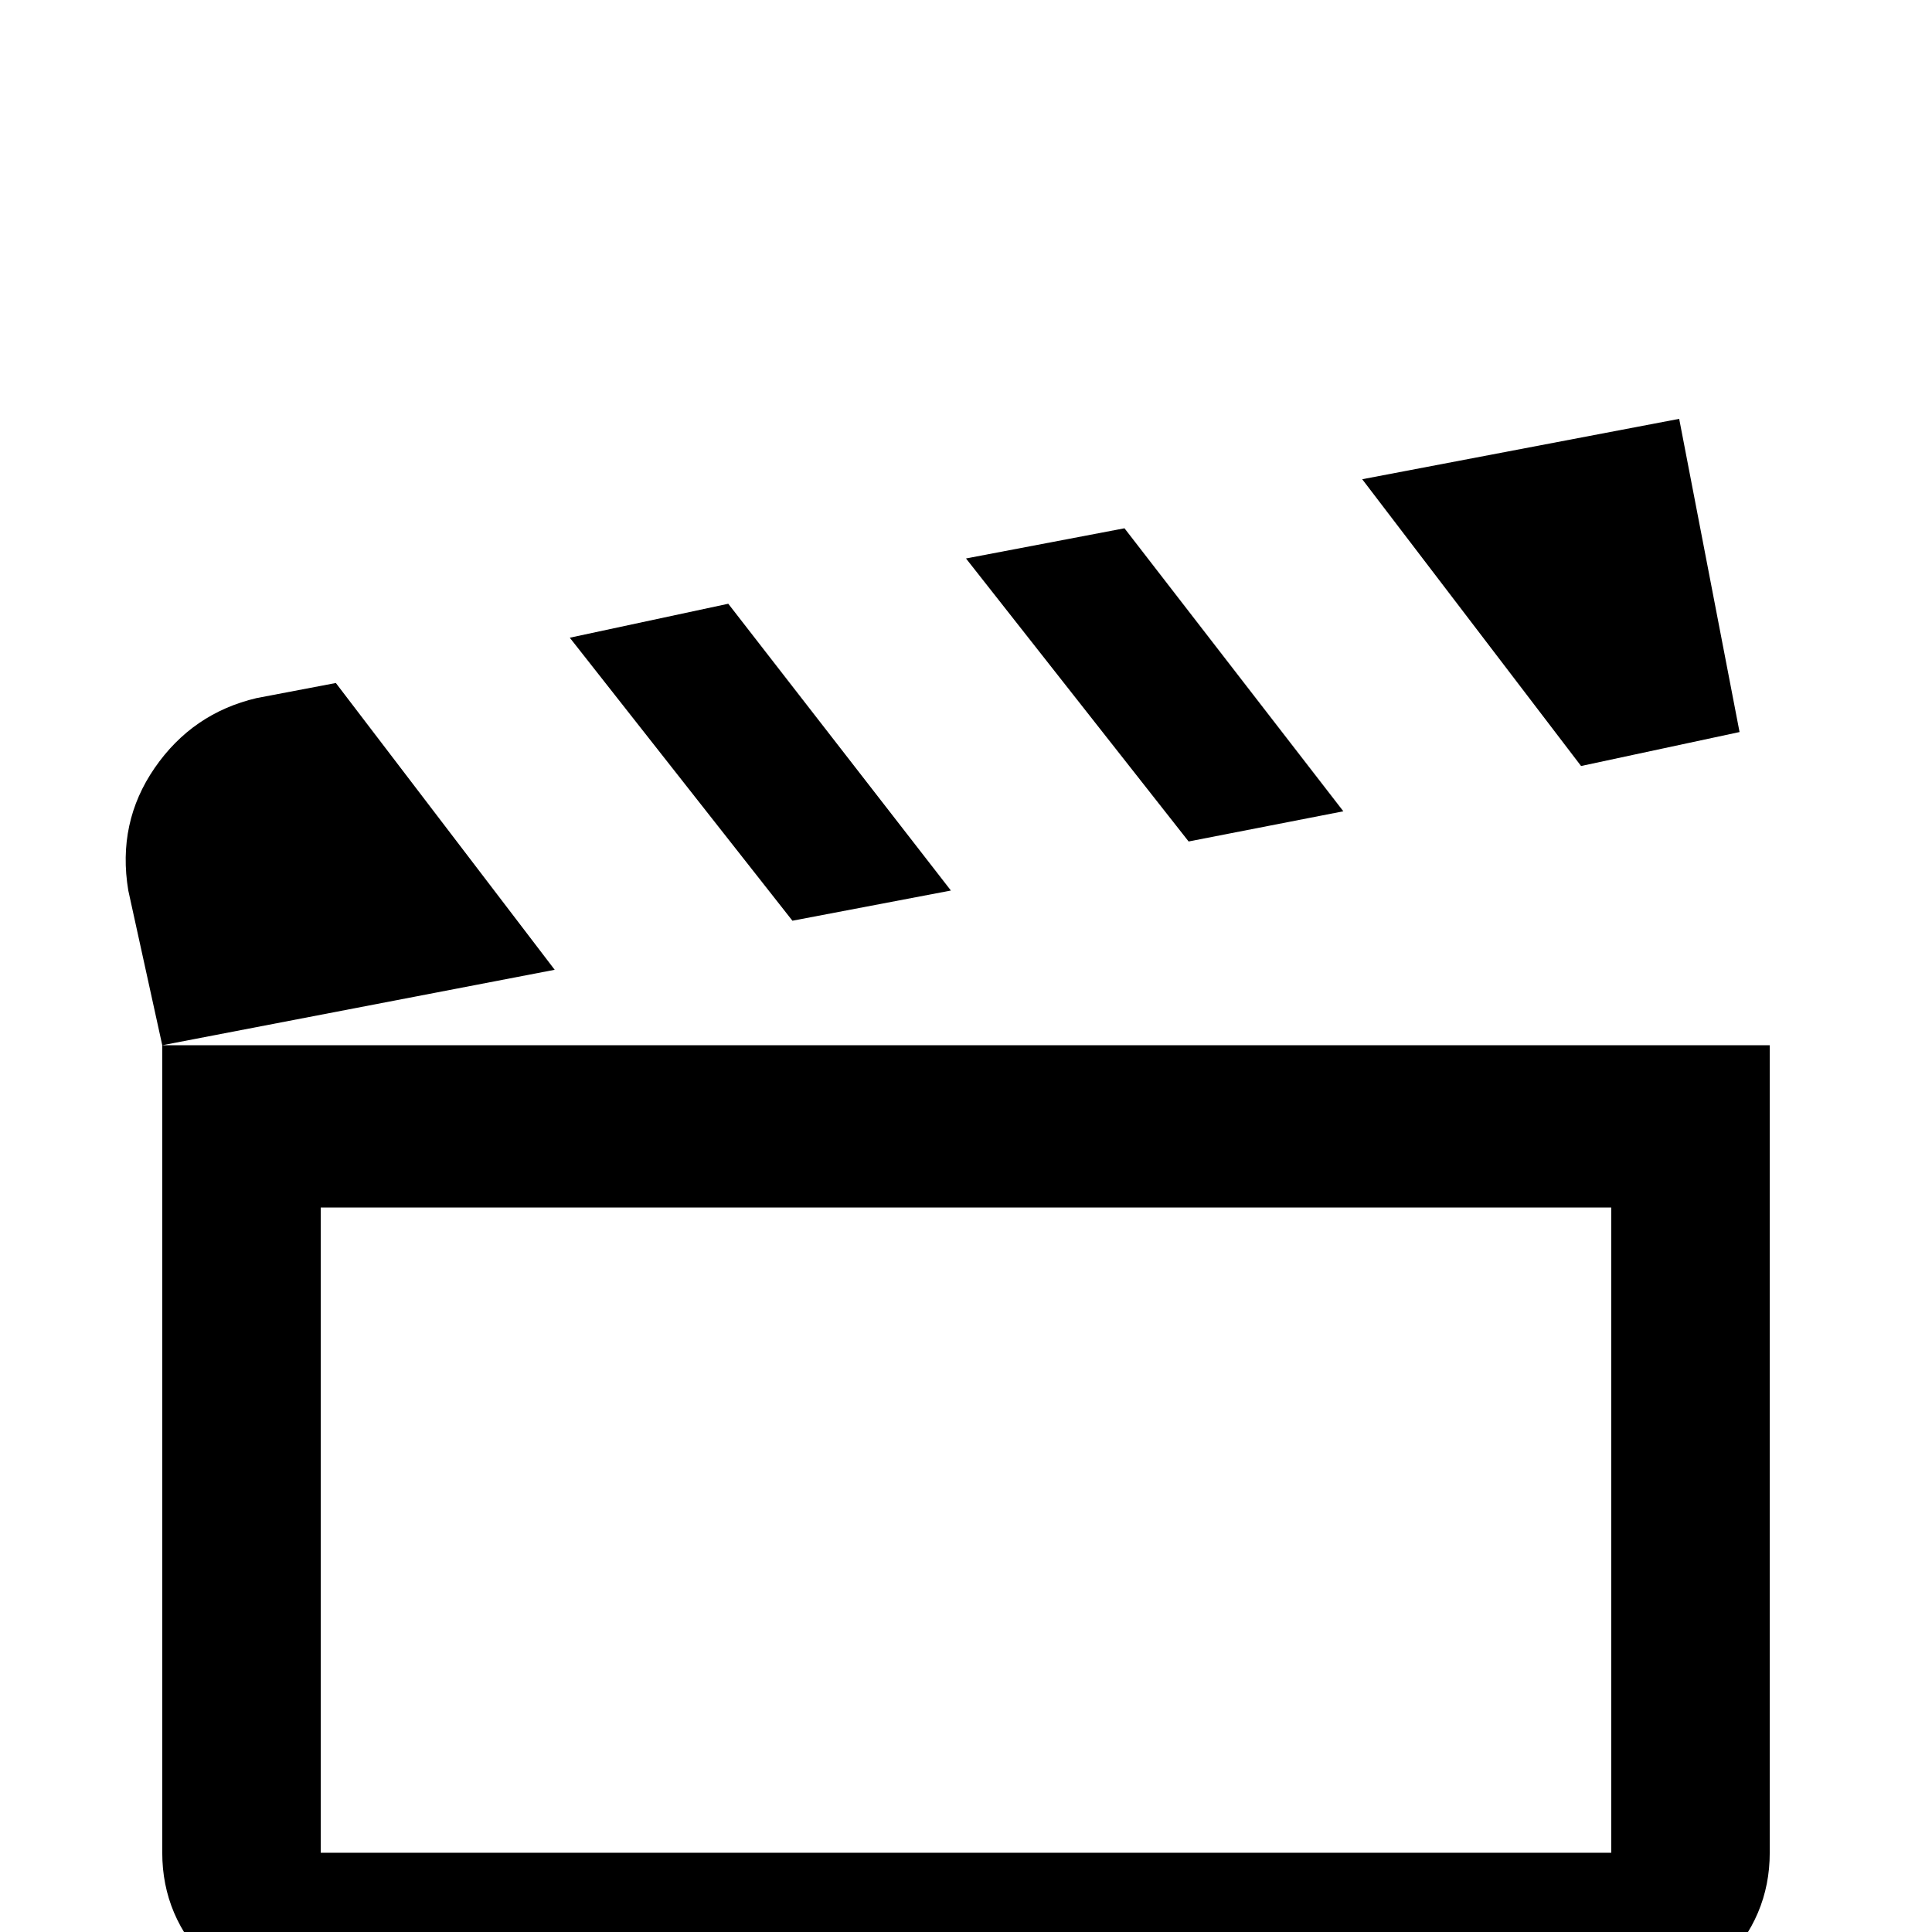 <svg xmlns="http://www.w3.org/2000/svg" viewBox="0 -512 512 512">
	<path fill="#000000" d="M445 -401L361 -385L419 -309L461 -318ZM298 -372L256 -364L315 -289L356 -297ZM193 -352L151 -343L210 -268L252 -276ZM89 -331L68 -327Q51 -323 41 -308.5Q31 -294 34 -276L43 -235L147 -255ZM427 -192V-21H85V-192ZM469 -235H43V-21Q43 -4 55.5 8.5Q68 21 85 21H427Q444 21 456.5 8.5Q469 -4 469 -21Z"/>
</svg>